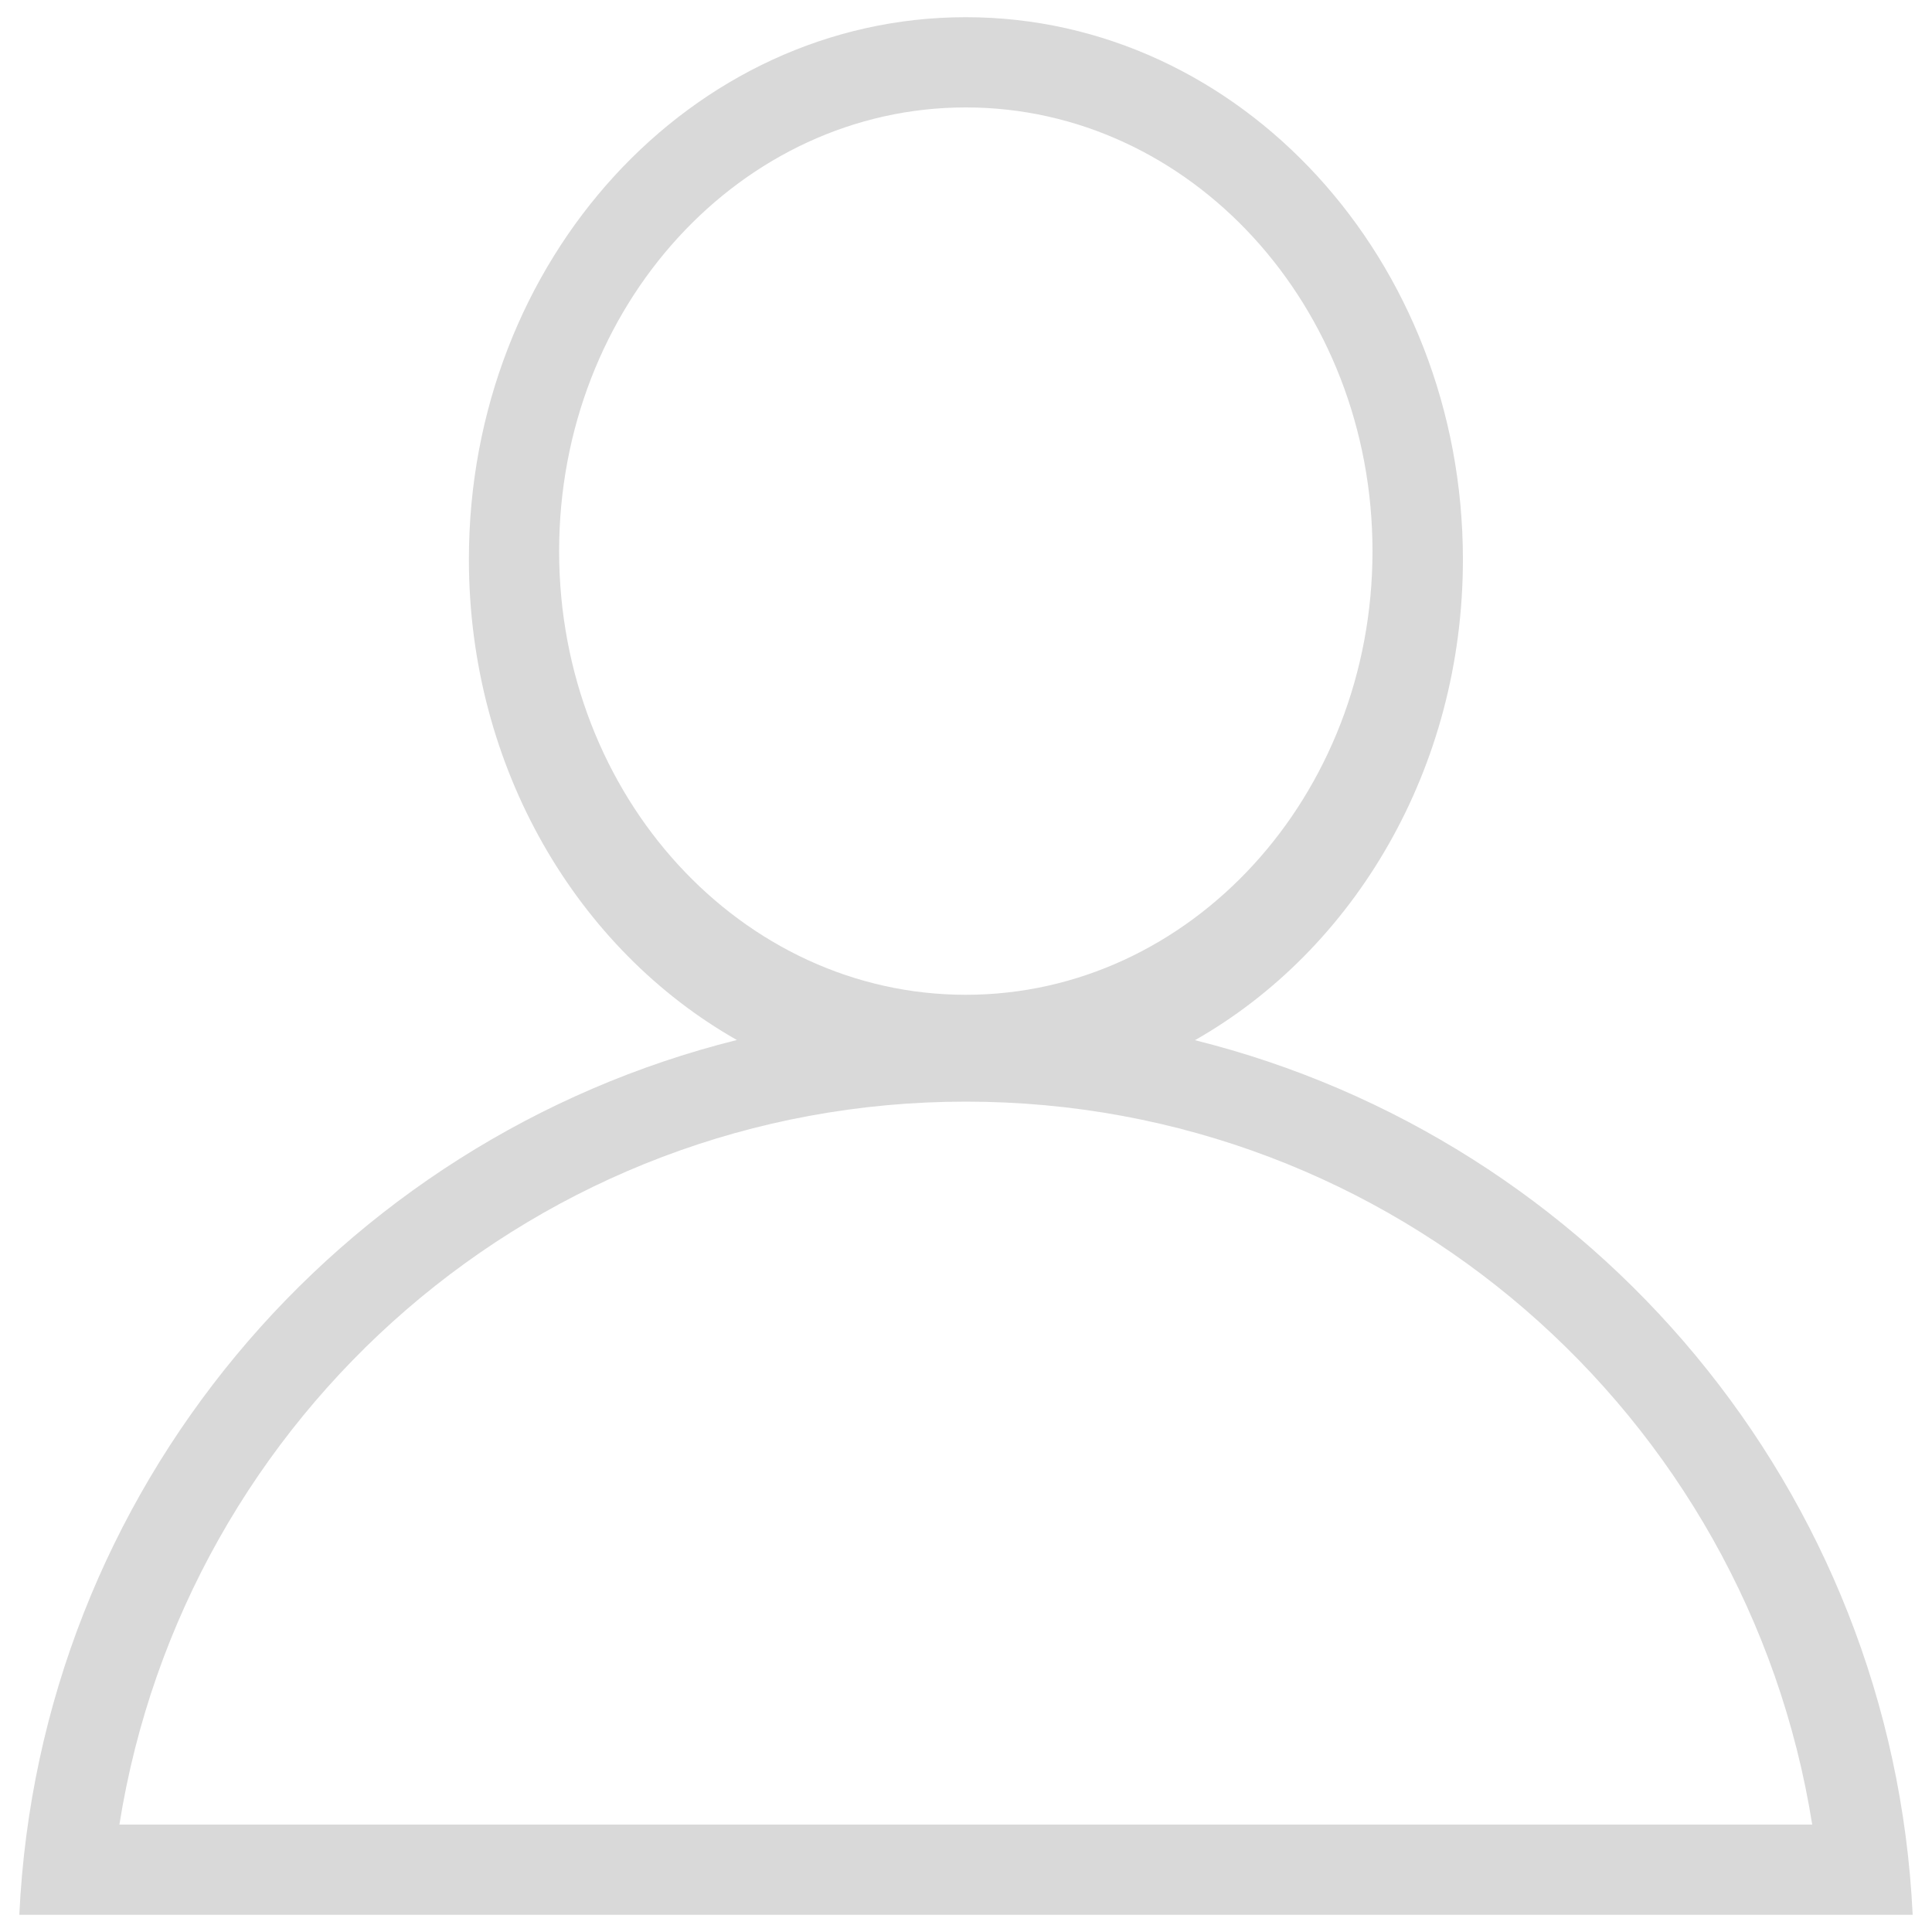 <svg xmlns="http://www.w3.org/2000/svg" xmlns:xlink="http://www.w3.org/1999/xlink" version="1.1" x="0px" y="0px" viewBox="0 0 1000 1000" enable-background="new 0 0 1000 1000" xml:space="preserve">
<g><path d="M618.5,538.4c82.4-46.8,138.7-140.6,138.7-248.8c0-155-115.2-280.7-257.3-280.7S242.7,134.5,242.7,289.5c0,108.3,56.4,202.1,138.7,248.8C175,589.8,20.3,771.3,10,991.1h45.6h1.2h886.4h1.1H990C979.5,771.4,824.8,589.8,618.5,538.4z M289.4,285.3c0-126.9,94.3-229.7,210.5-229.7c116.2,0,210.5,102.8,210.5,229.7c0,126.8-94.3,229.6-210.5,229.6C383.7,514.9,289.4,412.1,289.4,285.3z M61.8,944.4c33.7-212,216.6-374.2,438.1-374.2c221.5,0,404.4,162.2,438.1,374.2H61.8z" style="fill: #d9d9d9;"/></g>
</svg>